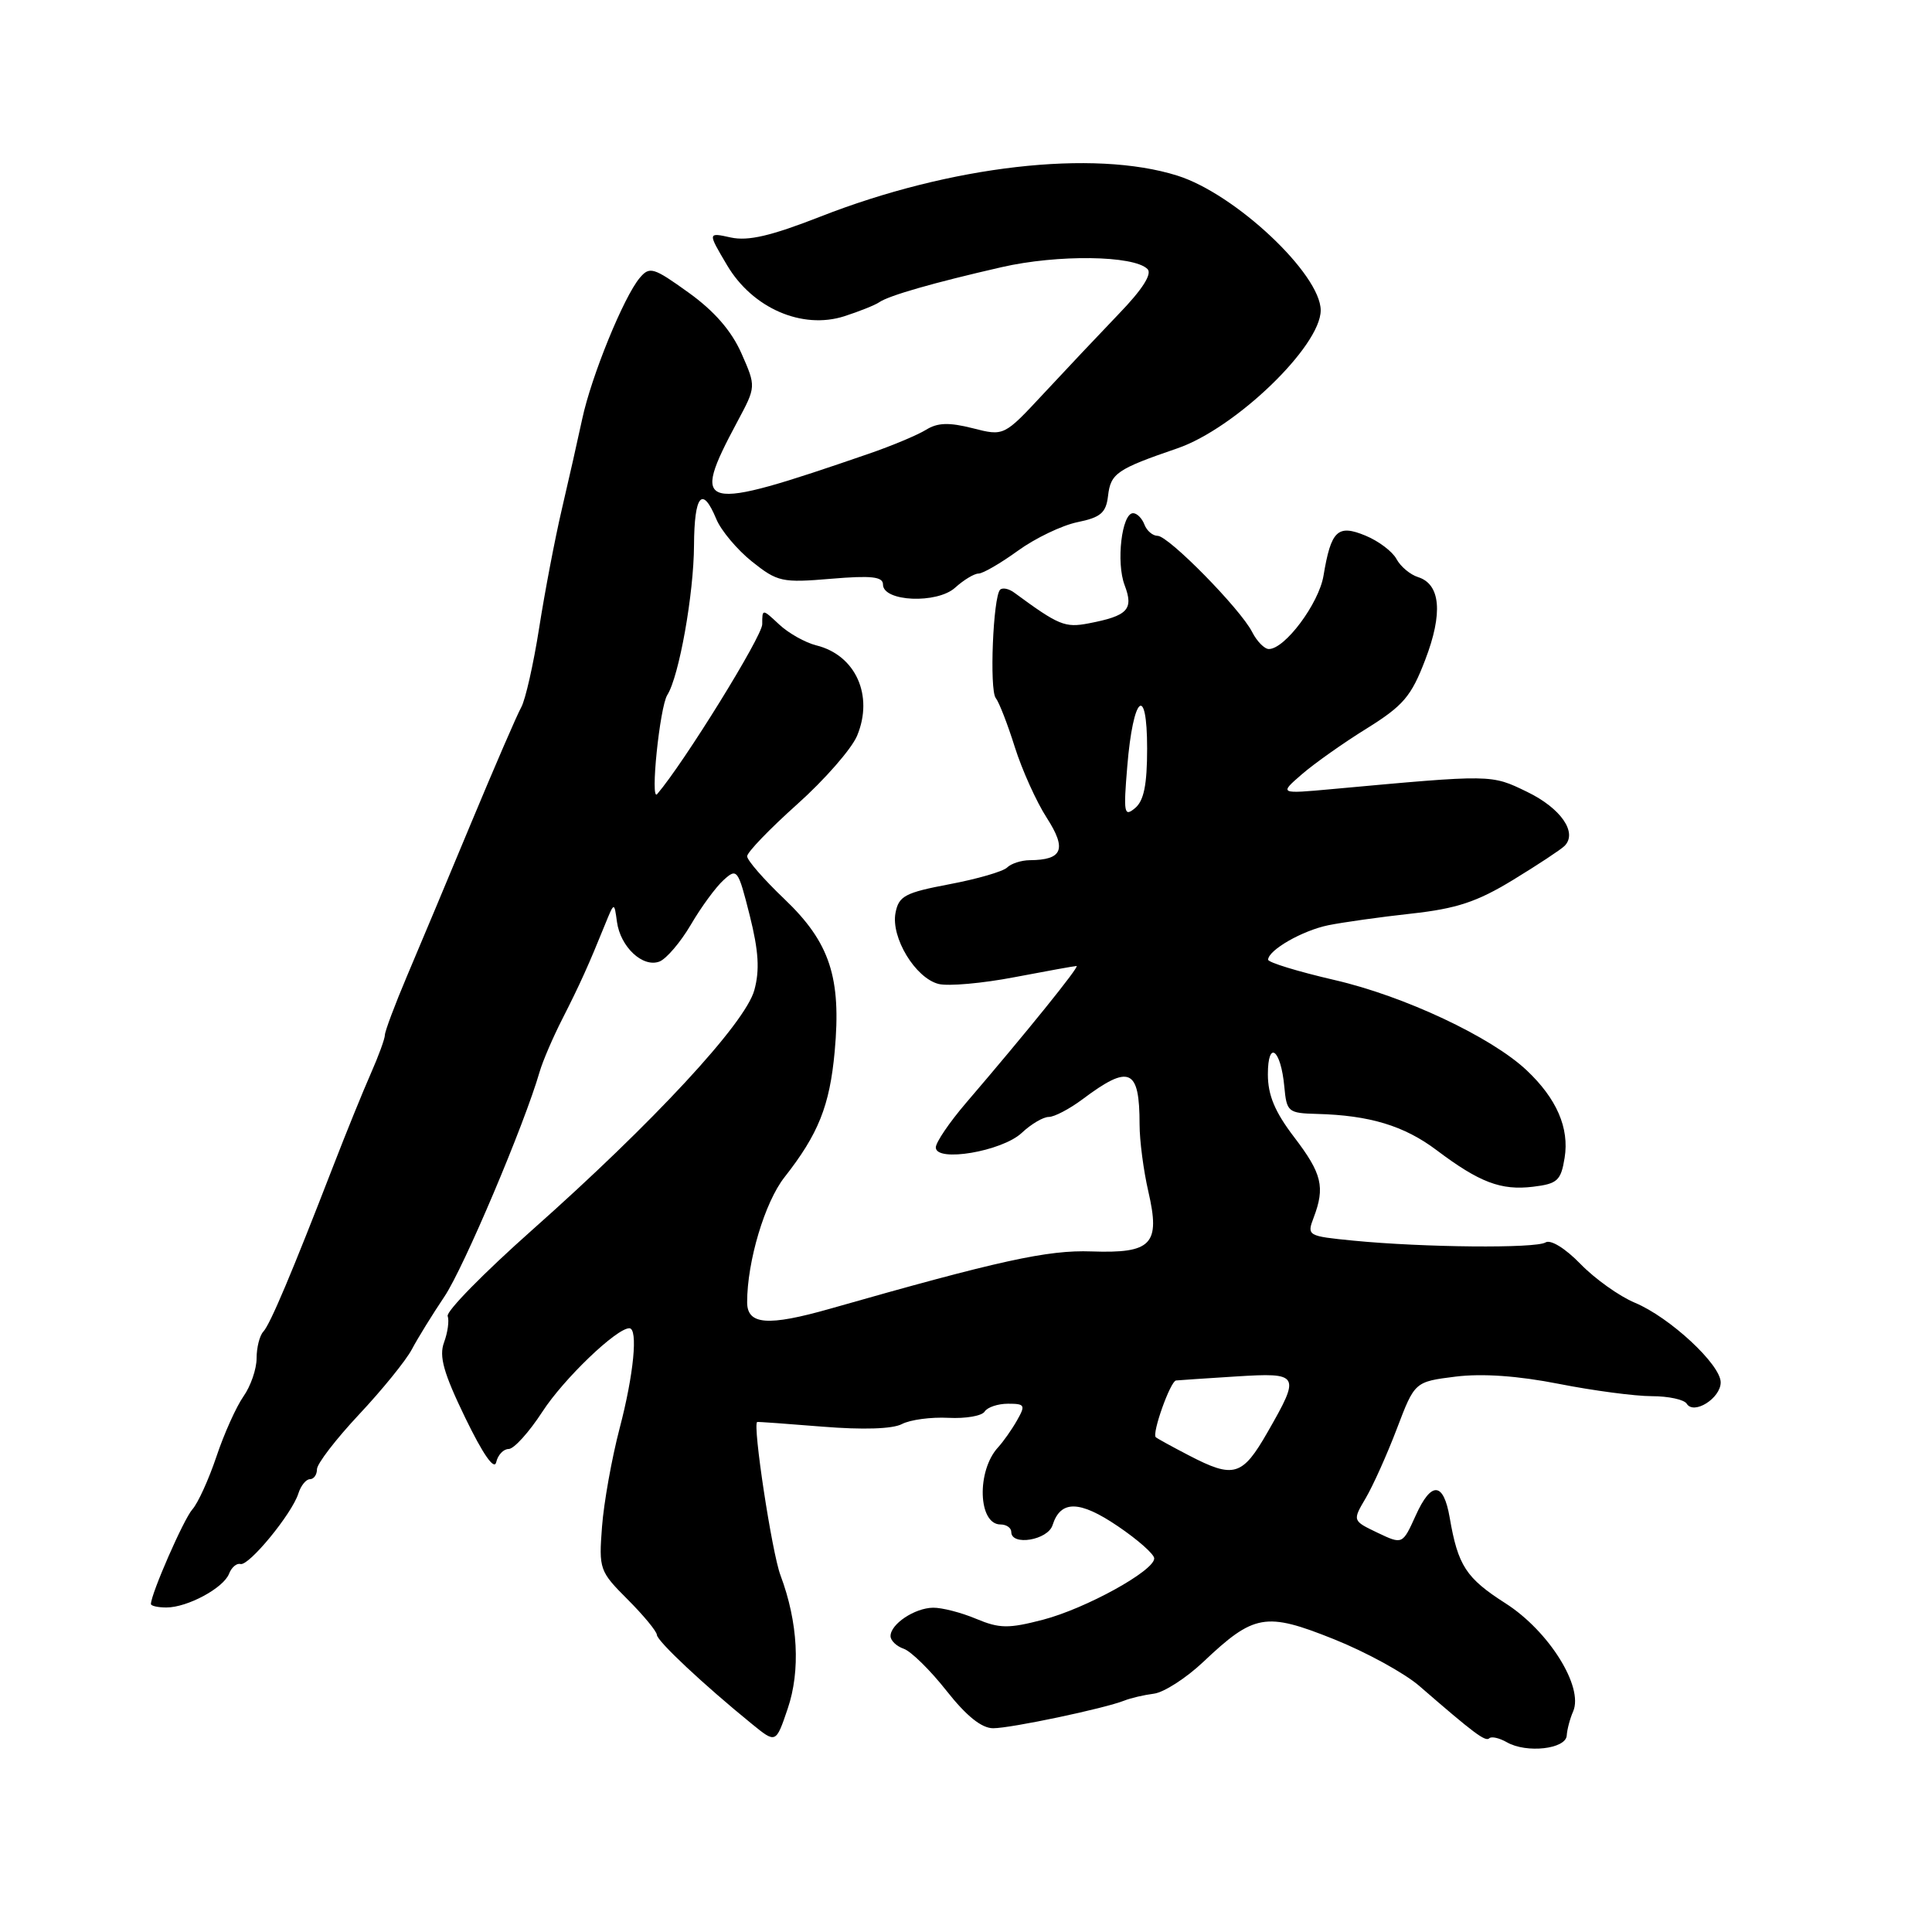 <?xml version="1.0" encoding="UTF-8" standalone="no"?>
<!DOCTYPE svg PUBLIC "-//W3C//DTD SVG 1.1//EN" "http://www.w3.org/Graphics/SVG/1.1/DTD/svg11.dtd" >
<svg xmlns="http://www.w3.org/2000/svg" xmlns:xlink="http://www.w3.org/1999/xlink" version="1.1" viewBox="0 0 256 256">
 <g >
 <path fill="currentColor"
d=" M 207.60 229.97 C 207.65 229.16 208.03 227.72 208.45 226.77 C 209.86 223.52 205.23 216.12 199.49 212.45 C 194.25 209.10 193.19 207.47 192.09 201.08 C 191.27 196.34 189.65 196.24 187.59 200.81 C 185.84 204.67 185.84 204.67 182.52 203.09 C 179.20 201.50 179.20 201.50 180.97 198.50 C 181.94 196.85 183.80 192.71 185.10 189.29 C 187.46 183.09 187.46 183.09 192.86 182.41 C 196.39 181.97 201.12 182.30 206.56 183.37 C 211.12 184.27 216.66 185.00 218.87 185.00 C 221.08 185.00 223.16 185.45 223.50 186.00 C 224.44 187.52 228.00 185.27 228.00 183.17 C 228.00 180.81 221.26 174.55 216.63 172.62 C 214.57 171.76 211.33 169.45 209.42 167.48 C 207.40 165.40 205.46 164.21 204.79 164.63 C 203.47 165.44 188.64 165.30 179.32 164.39 C 173.25 163.79 173.15 163.74 174.07 161.33 C 175.60 157.29 175.17 155.51 171.50 150.70 C 168.93 147.34 168.00 145.12 168.00 142.36 C 168.00 137.71 169.72 139.01 170.18 144.00 C 170.49 147.34 170.68 147.50 174.50 147.60 C 181.48 147.78 186.06 149.17 190.34 152.39 C 196.05 156.69 198.89 157.76 203.13 157.25 C 206.37 156.86 206.83 156.44 207.32 153.42 C 207.96 149.47 206.27 145.57 202.29 141.82 C 197.60 137.40 186.06 131.98 176.80 129.85 C 171.96 128.73 168.01 127.52 168.03 127.16 C 168.09 125.87 172.56 123.31 176.00 122.60 C 177.93 122.21 182.88 121.51 187.00 121.06 C 192.99 120.40 195.70 119.51 200.46 116.61 C 203.74 114.61 206.83 112.57 207.31 112.09 C 209.07 110.33 206.82 107.09 202.36 104.93 C 197.55 102.60 197.83 102.61 176.50 104.56 C 169.50 105.20 169.50 105.20 172.50 102.60 C 174.15 101.17 178.02 98.43 181.11 96.52 C 185.95 93.50 187.00 92.27 188.85 87.43 C 191.22 81.26 190.88 77.41 187.90 76.47 C 186.85 76.14 185.57 75.06 185.04 74.07 C 184.51 73.08 182.67 71.69 180.95 70.98 C 177.24 69.44 176.37 70.28 175.37 76.29 C 174.75 79.98 170.26 86.00 168.13 86.00 C 167.55 86.00 166.55 84.99 165.92 83.75 C 164.35 80.67 154.84 71.00 153.39 71.00 C 152.74 71.00 151.95 70.33 151.64 69.50 C 151.32 68.67 150.65 68.00 150.14 68.00 C 148.64 68.00 147.87 74.53 149.02 77.54 C 150.24 80.76 149.45 81.60 144.25 82.60 C 141.11 83.20 140.30 82.87 134.41 78.54 C 133.69 78.00 132.84 77.83 132.52 78.14 C 131.59 79.08 131.09 91.40 131.94 92.49 C 132.38 93.04 133.52 95.97 134.47 99.00 C 135.43 102.03 137.33 106.25 138.71 108.38 C 141.38 112.53 140.80 113.95 136.45 113.98 C 135.32 113.99 133.97 114.43 133.45 114.95 C 132.93 115.47 129.50 116.47 125.83 117.16 C 119.92 118.28 119.09 118.72 118.66 120.96 C 118.03 124.22 121.29 129.60 124.37 130.38 C 125.65 130.70 130.18 130.30 134.44 129.48 C 138.69 128.67 142.39 128.00 142.65 128.00 C 143.12 128.00 135.94 136.89 127.99 146.16 C 125.80 148.72 124.00 151.37 124.00 152.04 C 124.00 154.05 132.77 152.56 135.38 150.12 C 136.62 148.95 138.23 148.00 138.97 148.00 C 139.71 148.00 141.70 146.95 143.41 145.68 C 149.67 140.98 151.00 141.56 151.00 149.01 C 151.00 151.12 151.52 155.11 152.16 157.88 C 153.78 164.89 152.62 166.10 144.61 165.82 C 138.84 165.61 132.41 167.02 110.00 173.41 C 101.74 175.76 99.00 175.55 99.00 172.55 C 99.00 167.15 101.34 159.31 103.94 156.00 C 108.44 150.27 109.94 146.53 110.60 139.33 C 111.50 129.53 109.96 124.87 103.94 119.13 C 101.22 116.54 99.00 113.99 99.00 113.46 C 99.00 112.93 101.98 109.84 105.62 106.58 C 109.27 103.32 112.84 99.23 113.57 97.49 C 115.79 92.17 113.38 86.81 108.18 85.52 C 106.70 85.15 104.49 83.91 103.25 82.75 C 101.00 80.65 101.00 80.65 101.00 82.72 C 101.00 84.32 90.62 101.09 87.08 105.22 C 86.12 106.34 87.42 93.68 88.42 92.09 C 89.98 89.63 91.93 78.72 91.96 72.25 C 92.00 65.55 93.06 64.31 94.91 68.77 C 95.54 70.30 97.67 72.83 99.64 74.41 C 103.03 77.11 103.63 77.24 110.12 76.69 C 115.47 76.24 117.00 76.41 117.00 77.45 C 117.00 79.73 124.16 80.04 126.56 77.87 C 127.70 76.84 129.09 76.00 129.66 76.00 C 130.23 76.00 132.58 74.64 134.87 72.98 C 137.16 71.32 140.72 69.61 142.77 69.19 C 145.85 68.56 146.56 67.95 146.82 65.71 C 147.17 62.72 147.98 62.16 156.00 59.41 C 163.68 56.77 175.00 45.88 175.00 41.12 C 175.00 36.33 163.68 25.68 156.00 23.27 C 144.89 19.77 125.95 21.94 108.71 28.70 C 102.17 31.26 99.14 31.97 96.84 31.47 C 93.76 30.79 93.76 30.79 96.34 35.14 C 99.71 40.84 106.29 43.70 111.89 41.90 C 113.87 41.26 115.95 40.43 116.50 40.05 C 117.79 39.16 123.67 37.47 132.72 35.40 C 140.13 33.70 150.23 33.83 152.05 35.65 C 152.69 36.29 151.38 38.35 148.26 41.58 C 145.64 44.31 141.15 49.07 138.27 52.17 C 133.03 57.80 133.03 57.80 128.88 56.74 C 125.75 55.95 124.24 56.00 122.72 56.94 C 121.61 57.63 118.19 59.07 115.10 60.13 C 92.49 67.92 91.40 67.65 97.71 55.86 C 100.19 51.23 100.19 51.23 98.24 46.81 C 96.92 43.83 94.64 41.21 91.24 38.77 C 86.58 35.42 86.08 35.27 84.77 36.82 C 82.64 39.35 78.36 49.85 77.15 55.50 C 76.56 58.25 75.34 63.65 74.44 67.50 C 73.54 71.35 72.19 78.42 71.44 83.21 C 70.69 88.00 69.62 92.72 69.07 93.71 C 68.52 94.69 65.54 101.58 62.45 109.00 C 59.36 116.42 55.52 125.60 53.91 129.38 C 52.31 133.16 51.00 136.66 51.00 137.14 C 51.00 137.63 50.16 139.93 49.13 142.26 C 48.10 144.59 45.86 150.10 44.16 154.50 C 38.65 168.73 35.80 175.48 34.89 176.45 C 34.40 176.97 34.00 178.56 34.00 179.98 C 34.00 181.40 33.22 183.67 32.26 185.03 C 31.31 186.39 29.69 189.97 28.68 193.00 C 27.66 196.03 26.23 199.18 25.49 200.00 C 24.34 201.29 20.00 211.21 20.00 212.54 C 20.00 212.79 20.92 213.00 22.05 213.00 C 24.84 213.00 29.62 210.42 30.35 208.53 C 30.68 207.68 31.36 207.10 31.86 207.24 C 32.96 207.55 38.67 200.61 39.53 197.91 C 39.86 196.86 40.55 196.00 41.07 196.00 C 41.58 196.00 42.00 195.41 42.00 194.68 C 42.00 193.96 44.51 190.70 47.57 187.43 C 50.63 184.17 53.78 180.29 54.57 178.80 C 55.35 177.32 57.30 174.17 58.89 171.80 C 61.43 168.03 69.48 149.03 71.51 142.00 C 71.91 140.62 73.26 137.47 74.52 135.00 C 76.85 130.42 78.01 127.84 80.17 122.50 C 81.39 119.50 81.39 119.50 81.75 122.15 C 82.21 125.48 85.17 128.25 87.38 127.41 C 88.30 127.05 90.17 124.86 91.54 122.53 C 92.90 120.20 94.85 117.54 95.88 116.61 C 97.66 114.99 97.80 115.18 99.34 121.29 C 100.53 126.03 100.68 128.56 99.95 131.21 C 98.74 135.61 86.55 148.76 70.47 163.02 C 64.12 168.66 59.10 173.77 59.32 174.39 C 59.54 175.00 59.32 176.57 58.84 177.87 C 58.15 179.72 58.77 181.92 61.65 187.87 C 64.00 192.71 65.49 194.86 65.75 193.75 C 65.97 192.79 66.71 192.00 67.40 192.00 C 68.10 192.00 70.10 189.78 71.87 187.06 C 74.68 182.72 81.68 176.00 83.39 176.00 C 84.57 176.00 83.98 182.13 82.10 189.27 C 81.06 193.25 80.01 199.11 79.77 202.30 C 79.34 207.92 79.44 208.21 83.16 211.93 C 85.27 214.04 87.02 216.16 87.04 216.63 C 87.09 217.47 93.23 223.23 99.65 228.45 C 102.81 231.02 102.81 231.02 104.37 226.42 C 106.09 221.37 105.75 214.96 103.42 208.74 C 102.28 205.72 99.70 188.72 100.33 188.42 C 100.42 188.38 104.33 188.66 109.00 189.04 C 114.32 189.47 118.25 189.35 119.50 188.70 C 120.60 188.12 123.37 187.75 125.67 187.87 C 127.96 187.99 130.12 187.61 130.47 187.04 C 130.83 186.47 132.22 186.00 133.57 186.00 C 135.81 186.00 135.91 186.19 134.76 188.21 C 134.07 189.43 132.94 191.03 132.25 191.78 C 129.38 194.90 129.60 202.00 132.57 202.00 C 133.36 202.00 134.00 202.45 134.00 203.00 C 134.00 204.88 138.84 204.08 139.47 202.09 C 140.53 198.75 143.05 198.79 148.12 202.23 C 150.78 204.03 152.95 205.95 152.94 206.50 C 152.93 208.15 143.87 213.14 138.21 214.62 C 133.63 215.81 132.45 215.80 129.34 214.50 C 127.37 213.67 124.80 213.01 123.63 213.03 C 121.19 213.07 118.00 215.20 118.00 216.79 C 118.00 217.38 118.79 218.14 119.75 218.47 C 120.71 218.80 123.26 221.30 125.41 224.03 C 128.06 227.39 130.07 229.00 131.60 229.00 C 133.95 229.00 146.34 226.39 149.00 225.33 C 149.82 225.00 151.58 224.59 152.91 224.42 C 154.24 224.24 157.16 222.36 159.41 220.24 C 166.17 213.84 167.69 213.58 176.72 217.19 C 181.00 218.90 186.11 221.70 188.07 223.40 C 195.32 229.69 196.84 230.83 197.34 230.33 C 197.62 230.05 198.67 230.29 199.67 230.86 C 202.28 232.35 207.48 231.76 207.60 229.97 Z  M 157.50 192.83 C 155.30 191.69 153.34 190.61 153.15 190.44 C 152.60 189.96 155.08 183.01 155.83 182.92 C 156.20 182.88 159.76 182.64 163.75 182.39 C 172.23 181.86 172.36 182.09 167.97 189.75 C 164.61 195.62 163.49 195.95 157.50 192.83 Z  M 149.37 101.54 C 150.14 92.17 152.00 90.51 152.00 99.18 C 152.00 103.99 151.57 106.11 150.40 107.08 C 148.95 108.29 148.85 107.76 149.37 101.54 Z "/>
</g>
</svg>